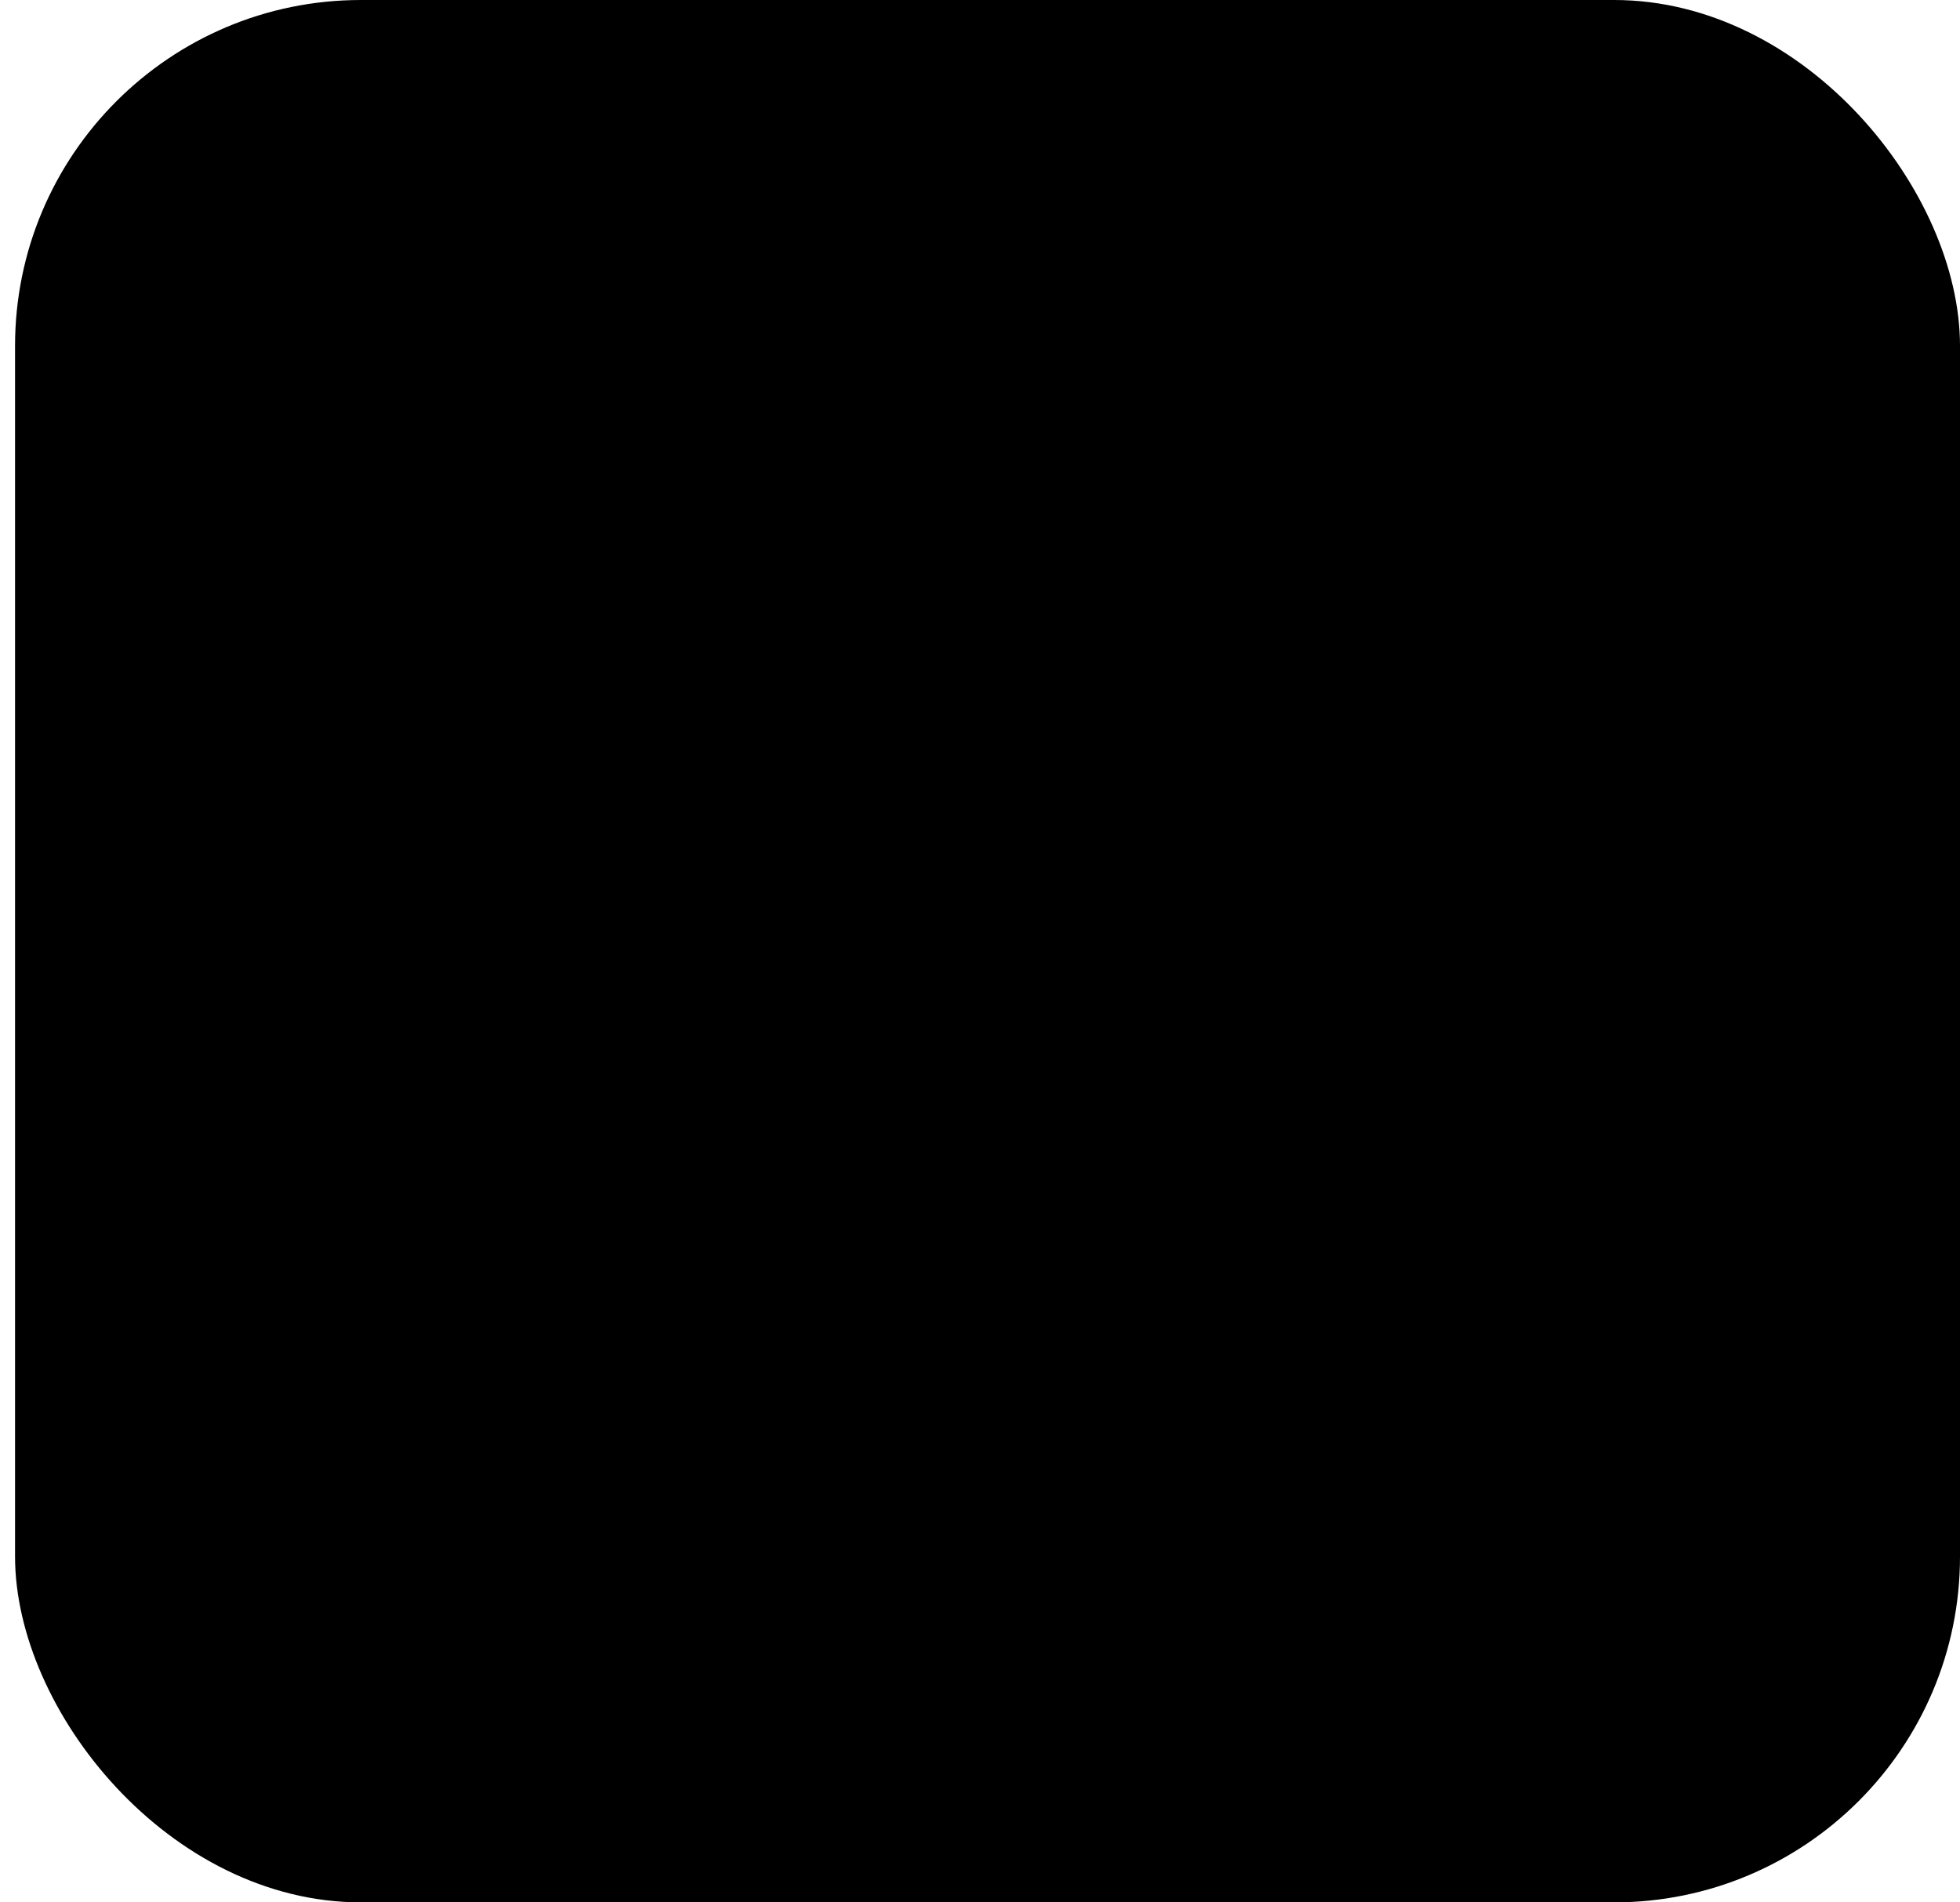 <svg width="68" height="66" viewBox="0 0 68 66" fill="none" xmlns="http://www.w3.org/2000/svg">
<rect x="0.522" width="67.478" height="66" rx="12" fill="#D5CDC3" style="fill:#D5CDC3;fill:color(display-p3 0.835 0.804 0.765);fill-opacity:1;"/>
<path d="M34.123 48.584C25.518 48.584 18.522 41.599 18.522 33.006C18.522 24.401 25.518 17.417 34.123 17.417C42.729 17.417 49.725 24.401 49.725 32.994C49.725 41.587 42.729 48.584 34.123 48.584ZM47.275 35.127C46.824 34.981 43.155 33.896 38.974 34.554C40.718 39.332 41.424 43.233 41.559 44.037C44.557 42.026 46.69 38.833 47.275 35.127ZM39.328 45.268C39.133 44.098 38.353 40.027 36.488 35.176C36.464 35.188 36.427 35.2 36.403 35.2C28.882 37.821 26.189 43.026 25.945 43.513C28.2 45.268 31.04 46.317 34.123 46.317C35.964 46.329 37.731 45.951 39.328 45.268ZM24.226 41.916C24.531 41.404 28.187 35.359 35.062 33.128C35.233 33.067 35.415 33.019 35.586 32.97C35.257 32.214 34.891 31.459 34.501 30.715C27.846 32.702 21.386 32.616 20.801 32.604C20.801 32.738 20.789 32.872 20.789 33.006C20.801 36.431 22.093 39.552 24.226 41.916ZM21.081 30.288C21.679 30.3 27.164 30.325 33.404 28.667C31.198 24.742 28.809 21.451 28.468 20.976C24.726 22.731 21.947 26.169 21.081 30.288ZM31.003 20.074C31.369 20.562 33.794 23.853 35.976 27.863C40.718 26.083 42.716 23.402 42.96 23.06C40.608 20.976 37.512 19.709 34.123 19.709C33.051 19.709 32.002 19.843 31.003 20.074ZM44.435 24.596C44.155 24.974 41.924 27.838 37 29.849C37.305 30.483 37.609 31.129 37.89 31.775C37.987 32.007 38.085 32.239 38.182 32.458C42.619 31.897 47.019 32.799 47.458 32.885C47.421 29.752 46.3 26.863 44.435 24.596Z" fill="#0F0F0F" style="fill:#0F0F0F;fill:color(display-p3 0.06 0.06 0.06);fill-opacity:1;"/>
</svg>
